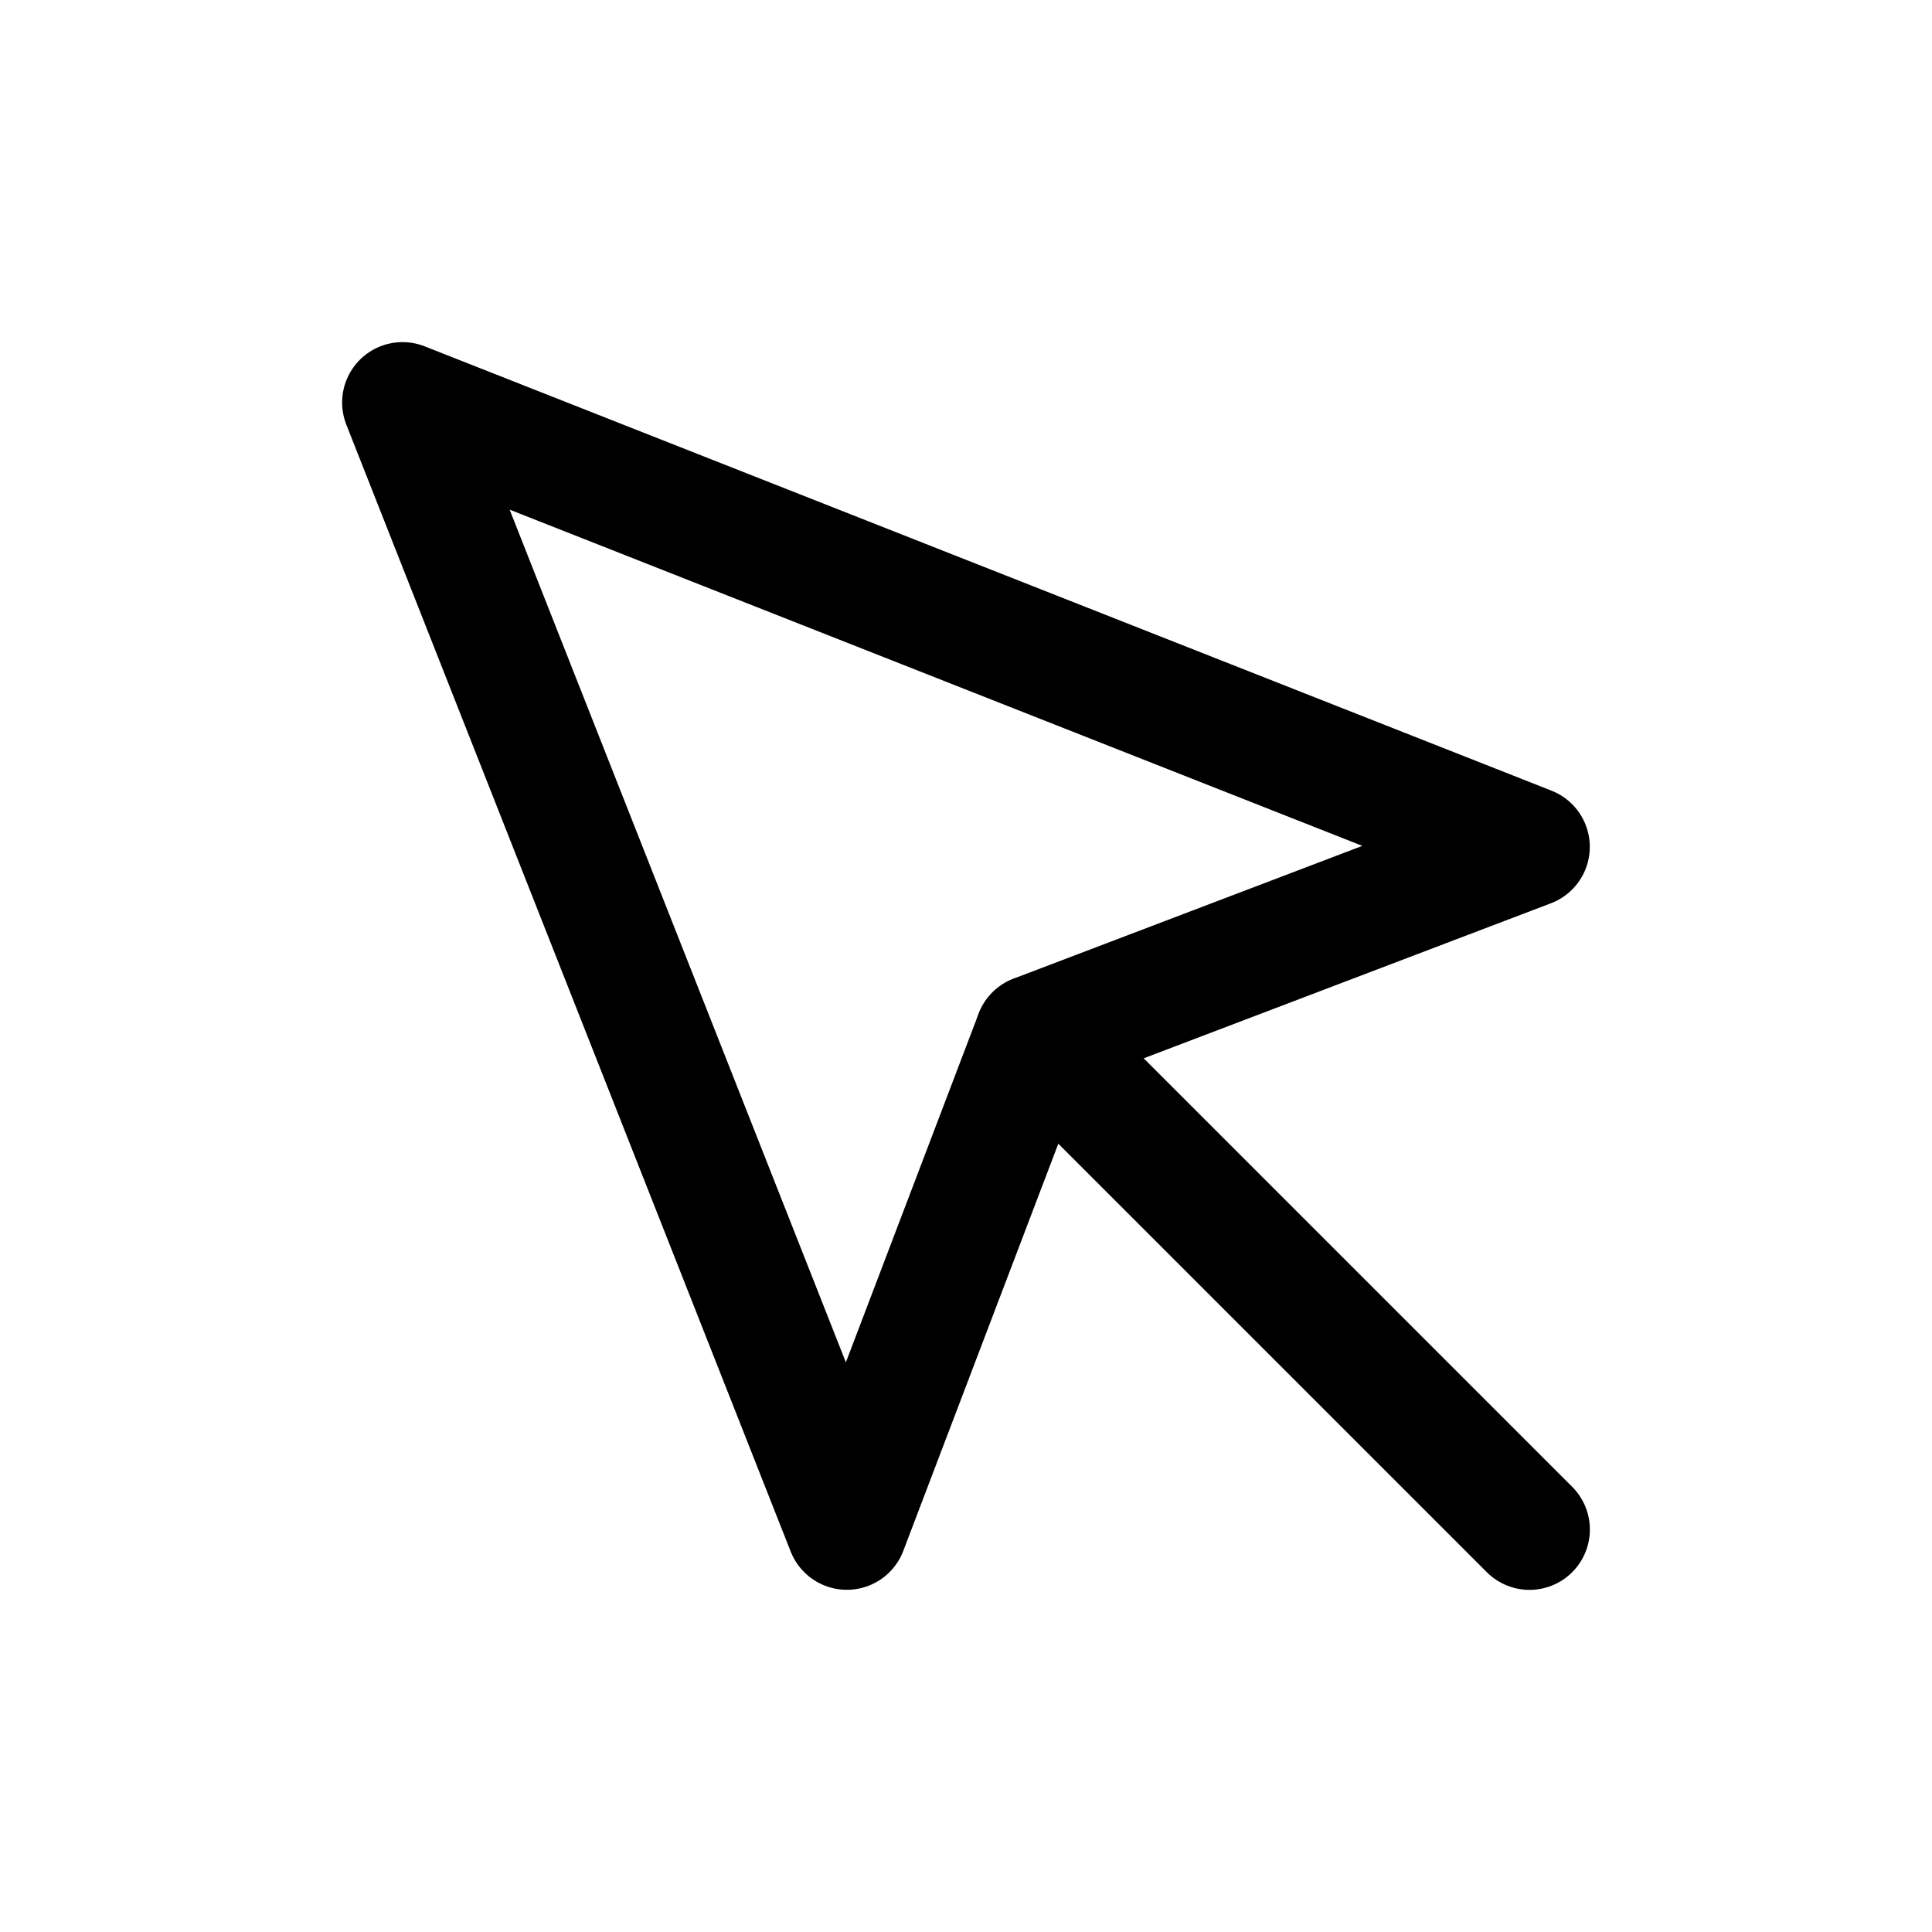 <svg width="24" height="24" viewBox="0 0 24 24" fill="none" xmlns="http://www.w3.org/2000/svg">
<path fill-rule="evenodd" clip-rule="evenodd" d="M5 5L10.52 18.999L12.858 12.858L18.999 10.52L5 5Z" stroke="black" stroke-width="1.5" stroke-linecap="round" stroke-linejoin="round"/>
<path d="M12.859 12.859L19 19" stroke="black" stroke-width="1.5" stroke-linecap="round" stroke-linejoin="round"/>
</svg>